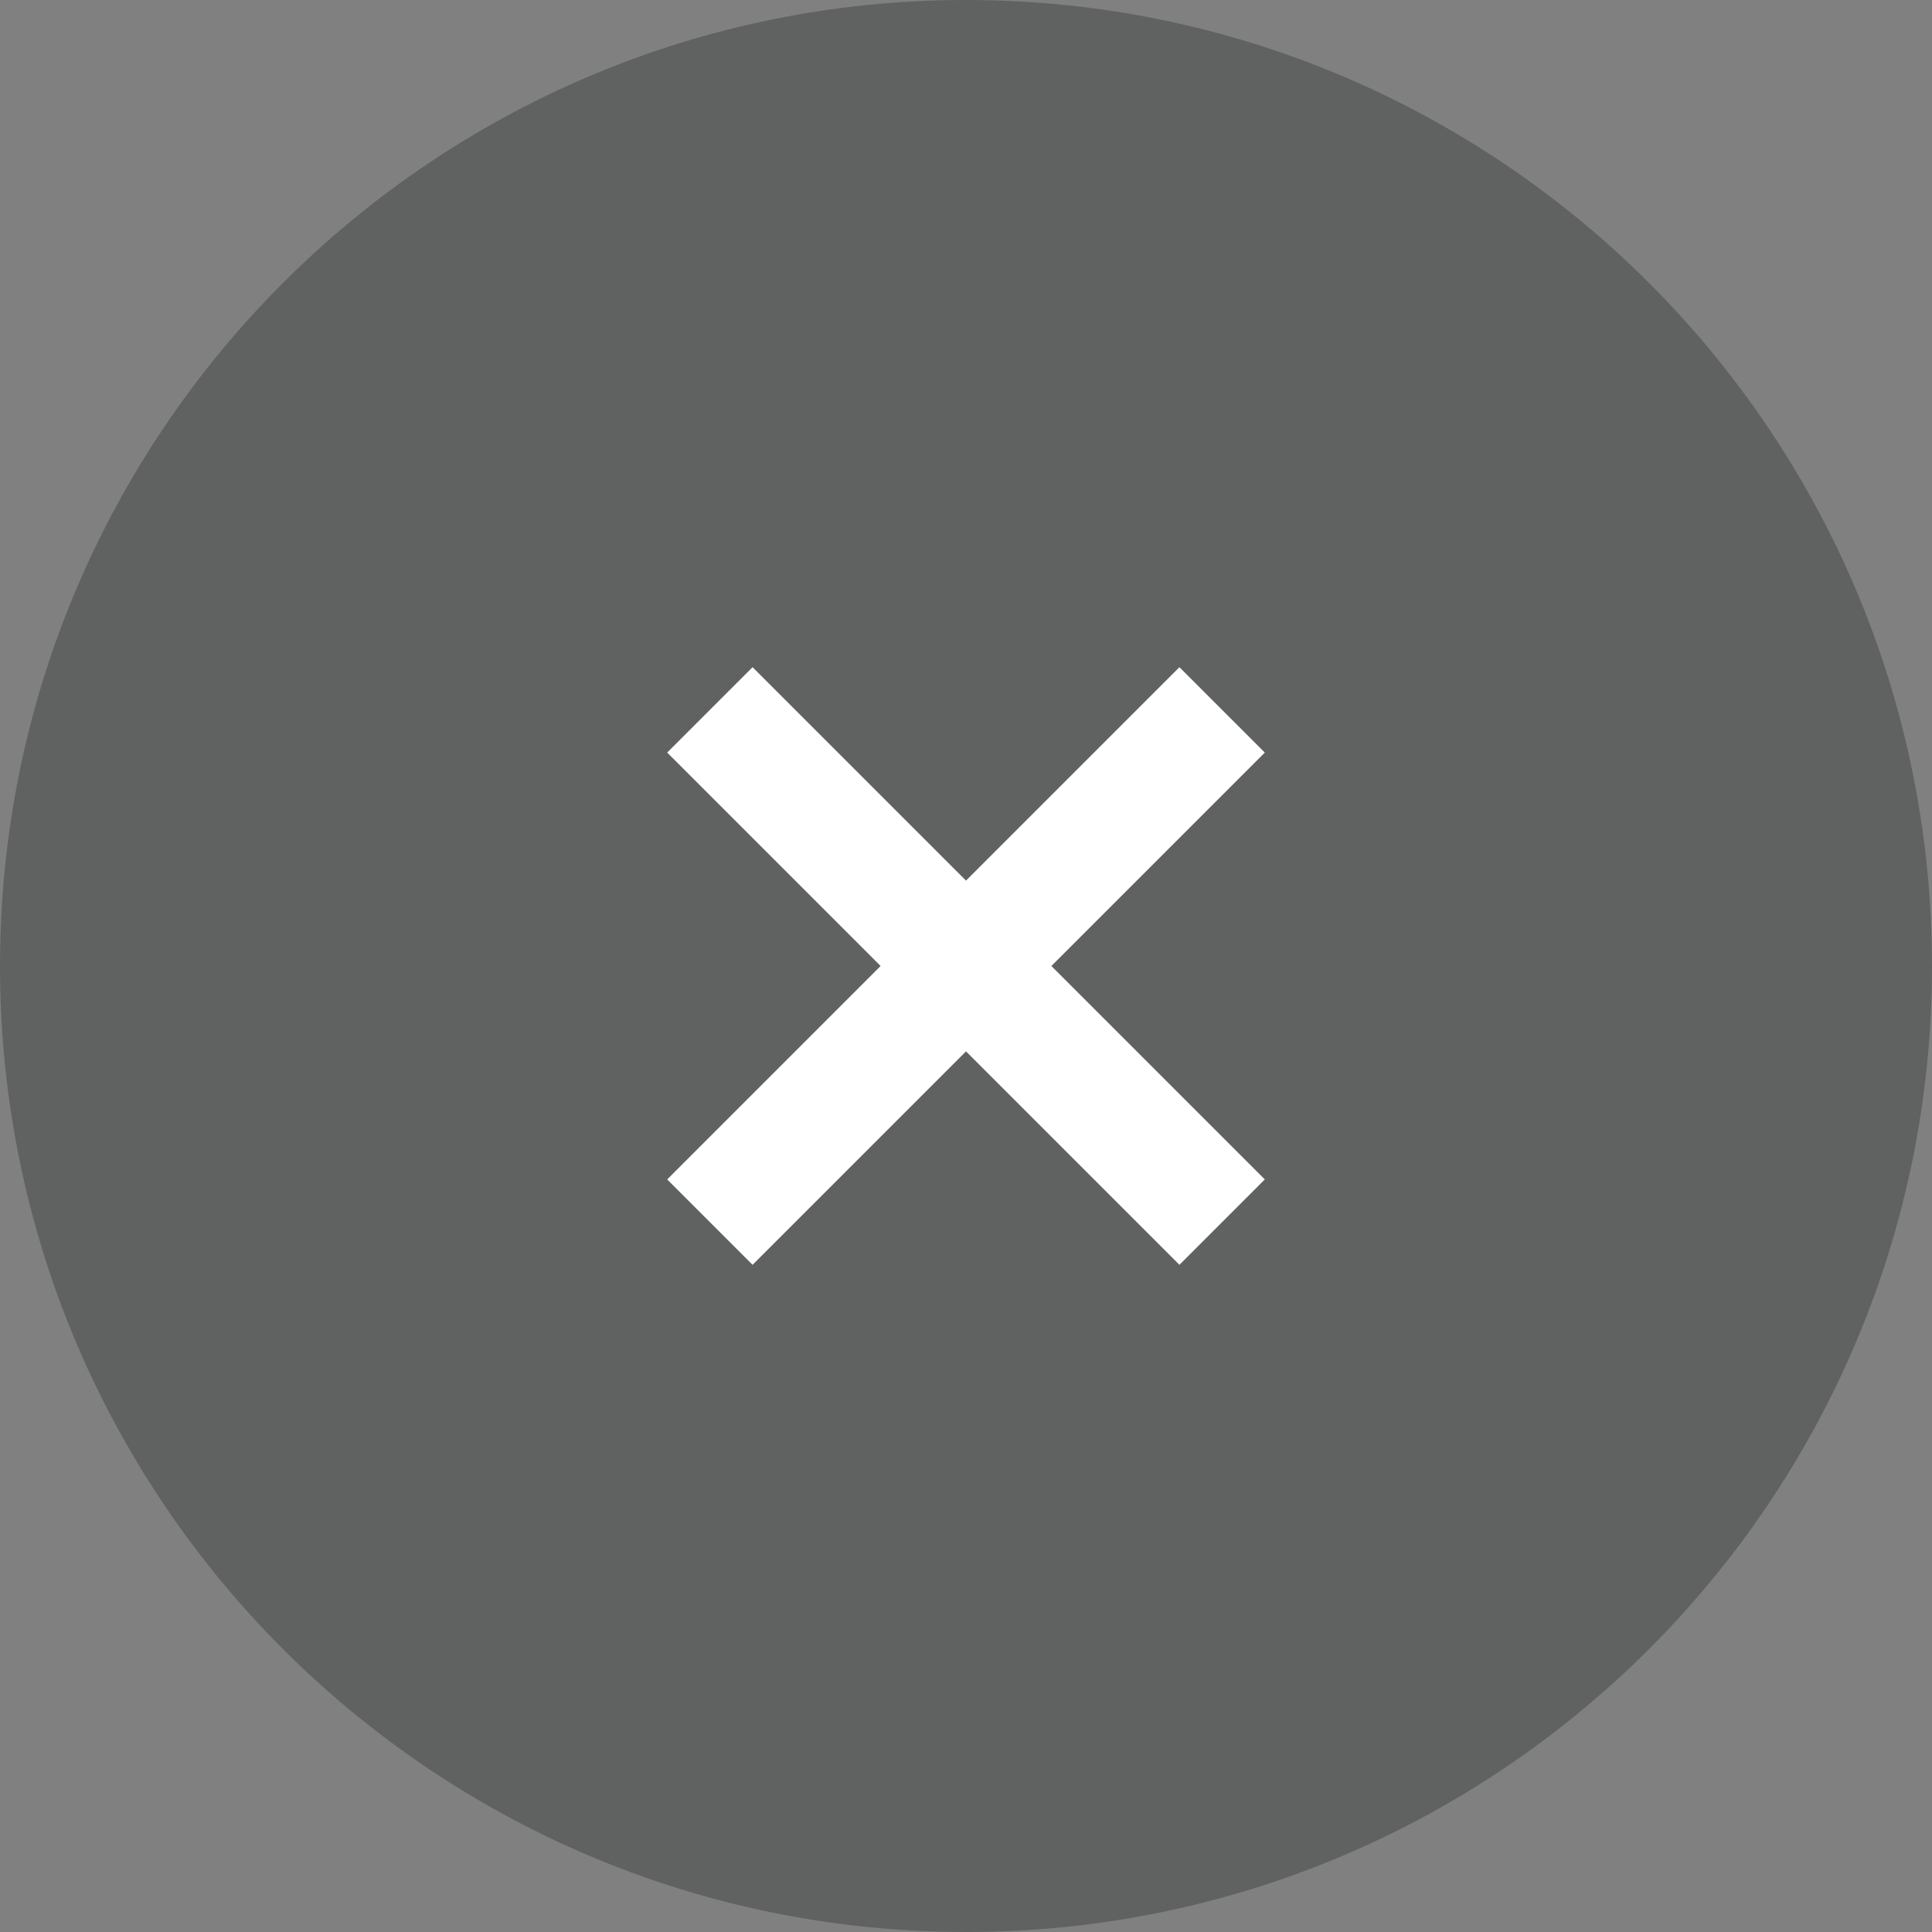 <svg width="16" height="16" viewBox="0 0 16 16" fill="none" xmlns="http://www.w3.org/2000/svg">
<rect x="0" y="0" width="16" height="16" fill="#808080" stroke="none"/>
<path d="M8 16C12.418 16 16 12.418 16 8C16 3.582 12.418 0 8 0C3.582 0 0 3.582 0 8C0 12.418 3.582 16 8 16Z" fill="#171B1D" fill-opacity="0.3"/>
<path fill-rule="evenodd" clip-rule="evenodd" d="M5.879 5.879L10.121 10.121L5.879 5.879ZM10.121 5.879L5.879 10.121L10.121 5.879Z" fill="white"/>
<path d="M10.121 5.879L5.879 10.121M5.879 5.879L10.121 10.121L5.879 5.879Z" stroke="white"/>
</svg>
